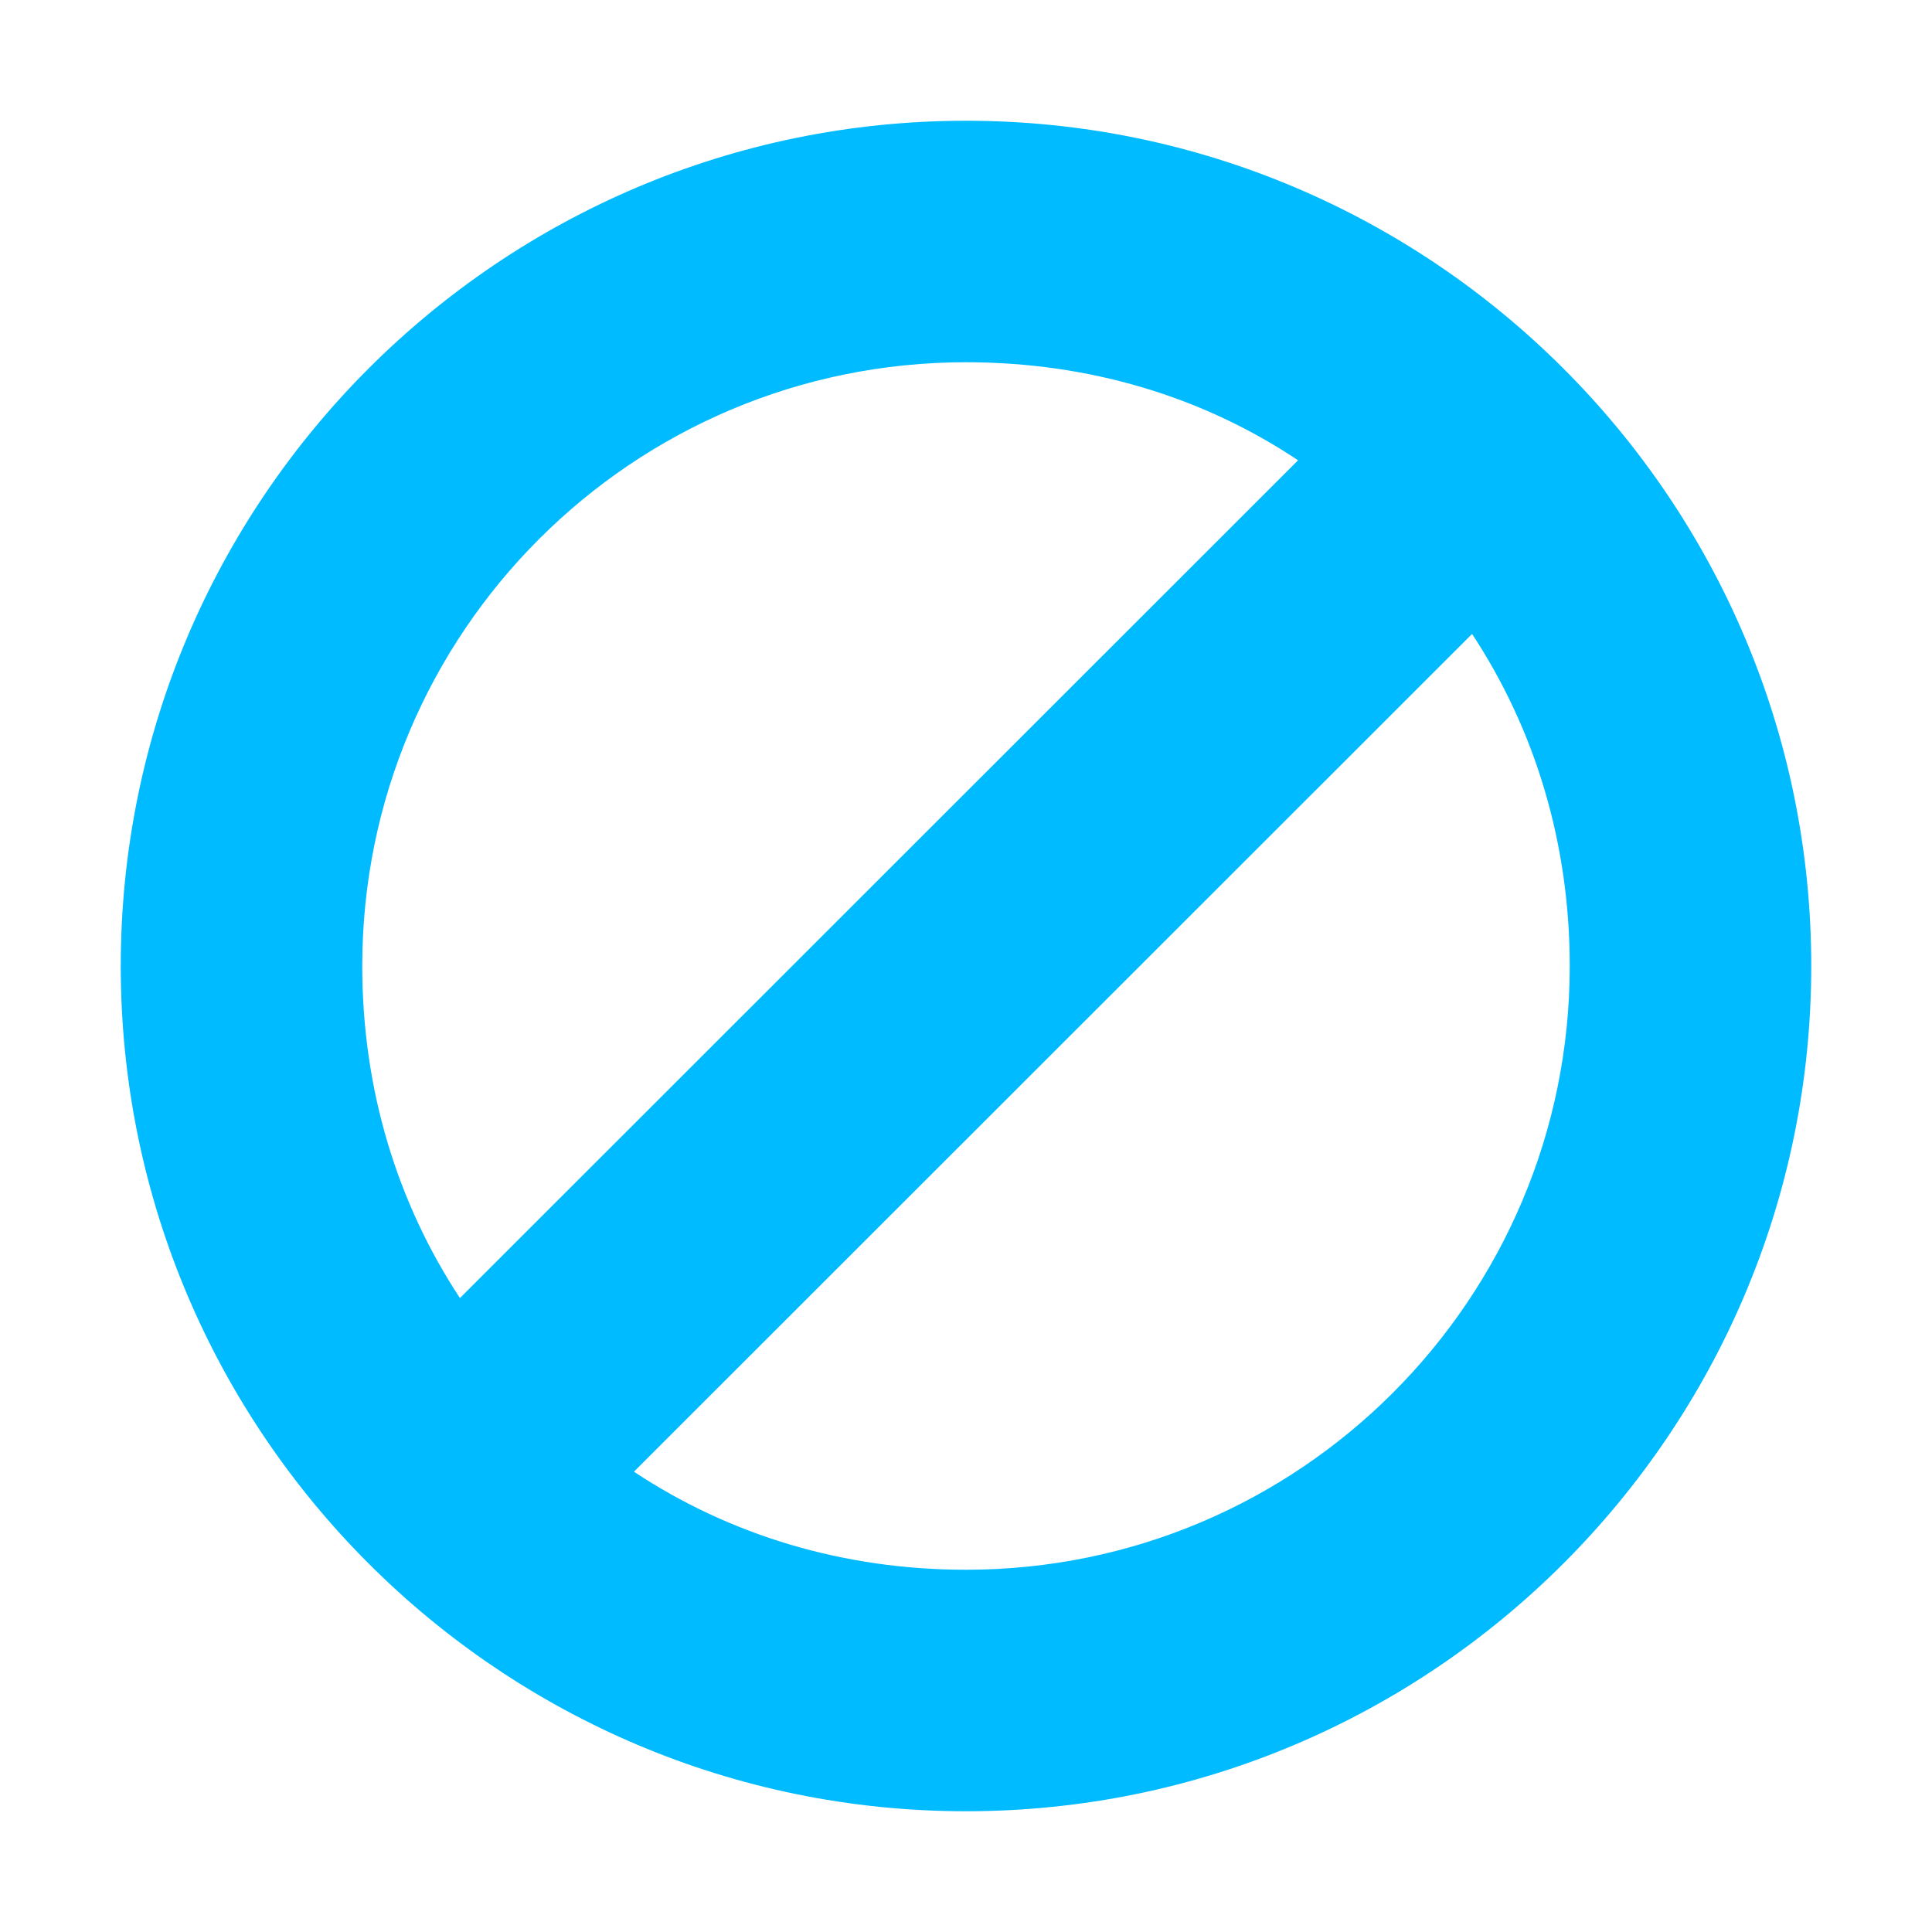 
<svg xmlns="http://www.w3.org/2000/svg" xmlns:xlink="http://www.w3.org/1999/xlink" width="16px" height="16px" viewBox="0 0 16 16" version="1.1">
<g id="surface1">
<path style=" stroke:none;fill-rule:nonzero;fill:#00bbff;fill-opacity:1;" d="M 8 1 C 4.141 1 1 4.137 1 8 C 1 11.863 4.141 15 8 15 C 11.859 15 15 11.863 15 8 C 15 4.137 11.859 1 8 1 Z M 8 3 C 9.02 3 9.961 3.285 10.75 3.812 L 3.809 10.75 C 3.289 9.961 3 9.02 3 8 C 3 5.238 5.238 3 8 3 Z M 12.191 5.25 C 12.711 6.039 13 6.98 13 8 C 13 10.758 10.762 13 8 13 C 6.98 13 6.039 12.711 5.25 12.188 Z M 12.191 5.25 "/>
</g>
</svg>
